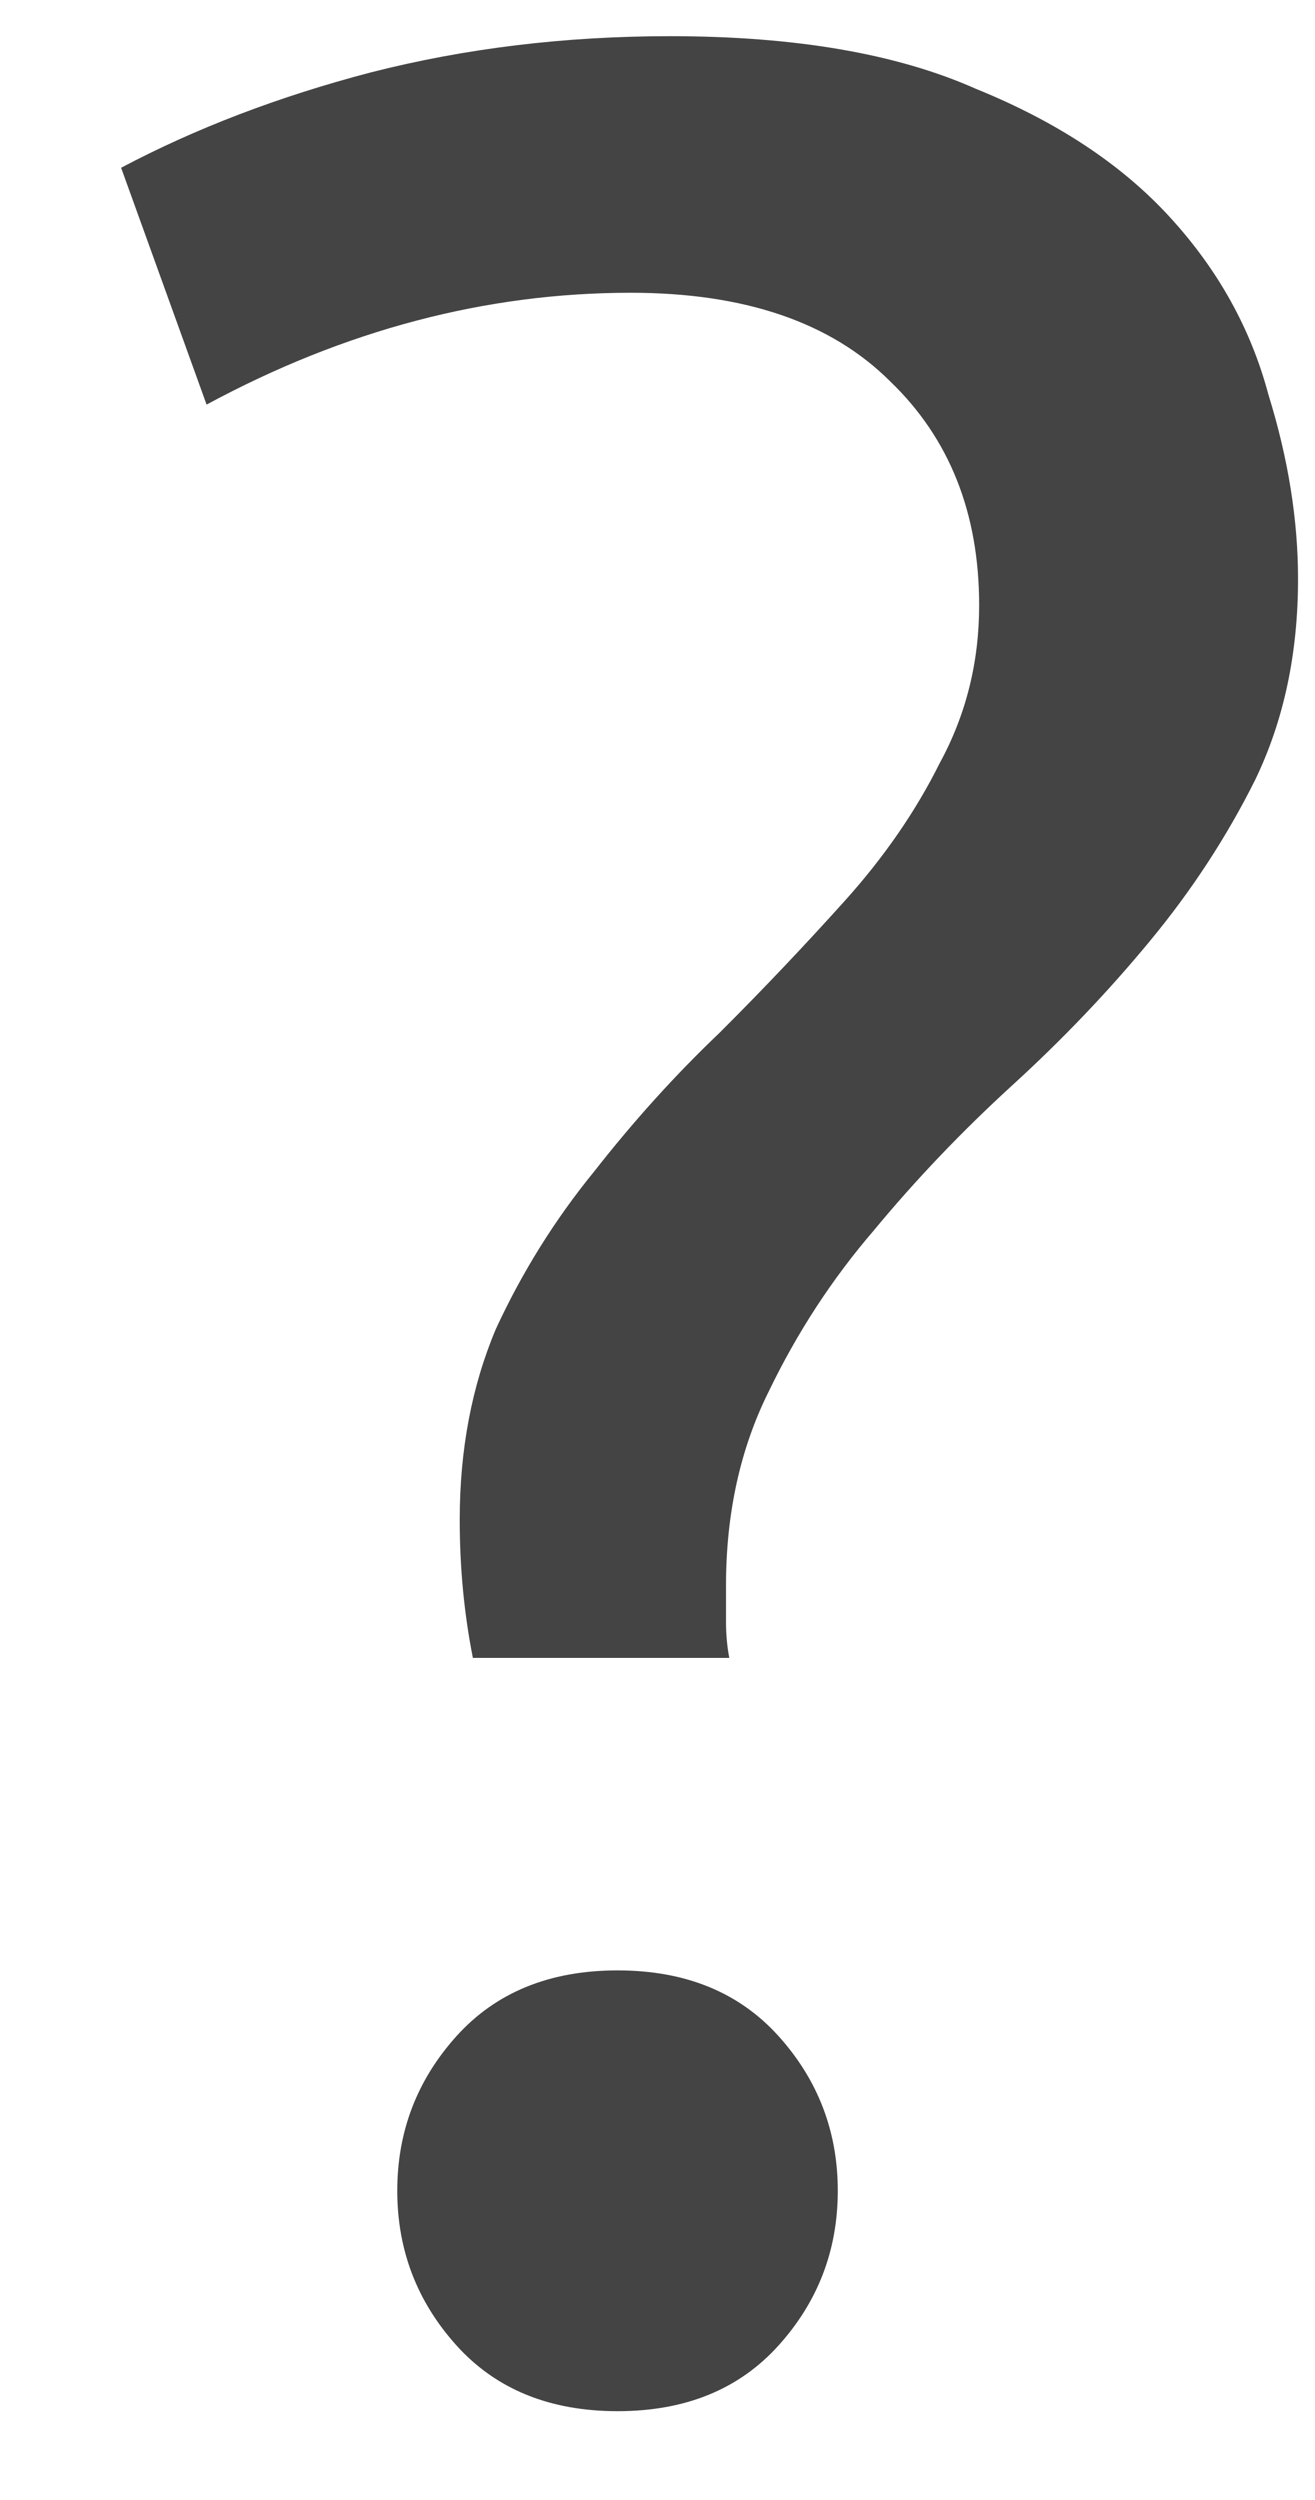 <svg width="10" height="19" viewBox="0 0 10 19" fill="none" xmlns="http://www.w3.org/2000/svg">
<path d="M4.796 2.225C3.696 2.225 2.621 2.508 1.571 3.075L0.921 1.275C1.488 0.975 2.121 0.733 2.821 0.55C3.538 0.367 4.296 0.275 5.096 0.275C6.046 0.275 6.821 0.408 7.421 0.675C8.038 0.925 8.53 1.25 8.896 1.65C9.263 2.05 9.513 2.5 9.646 3C9.796 3.483 9.871 3.95 9.871 4.4C9.871 4.967 9.763 5.475 9.546 5.925C9.33 6.358 9.063 6.767 8.746 7.15C8.43 7.533 8.08 7.9 7.696 8.25C7.313 8.6 6.963 8.967 6.646 9.35C6.33 9.717 6.063 10.125 5.846 10.575C5.63 11.008 5.521 11.5 5.521 12.05C5.521 12.133 5.521 12.225 5.521 12.325C5.521 12.425 5.53 12.517 5.546 12.6H3.596C3.53 12.267 3.496 11.917 3.496 11.55C3.496 11.017 3.588 10.533 3.771 10.1C3.971 9.667 4.221 9.267 4.521 8.9C4.821 8.517 5.138 8.167 5.471 7.85C5.805 7.517 6.121 7.183 6.421 6.85C6.721 6.517 6.963 6.167 7.146 5.8C7.346 5.433 7.446 5.033 7.446 4.6C7.446 3.9 7.221 3.333 6.771 2.9C6.321 2.45 5.663 2.225 4.796 2.225ZM6.371 16.65C6.371 17.1 6.221 17.492 5.921 17.825C5.621 18.158 5.213 18.325 4.696 18.325C4.18 18.325 3.771 18.158 3.471 17.825C3.171 17.492 3.021 17.1 3.021 16.65C3.021 16.2 3.171 15.808 3.471 15.475C3.771 15.142 4.18 14.975 4.696 14.975C5.213 14.975 5.621 15.142 5.921 15.475C6.221 15.808 6.371 16.2 6.371 16.65Z" fill="#444444"/>
</svg>
